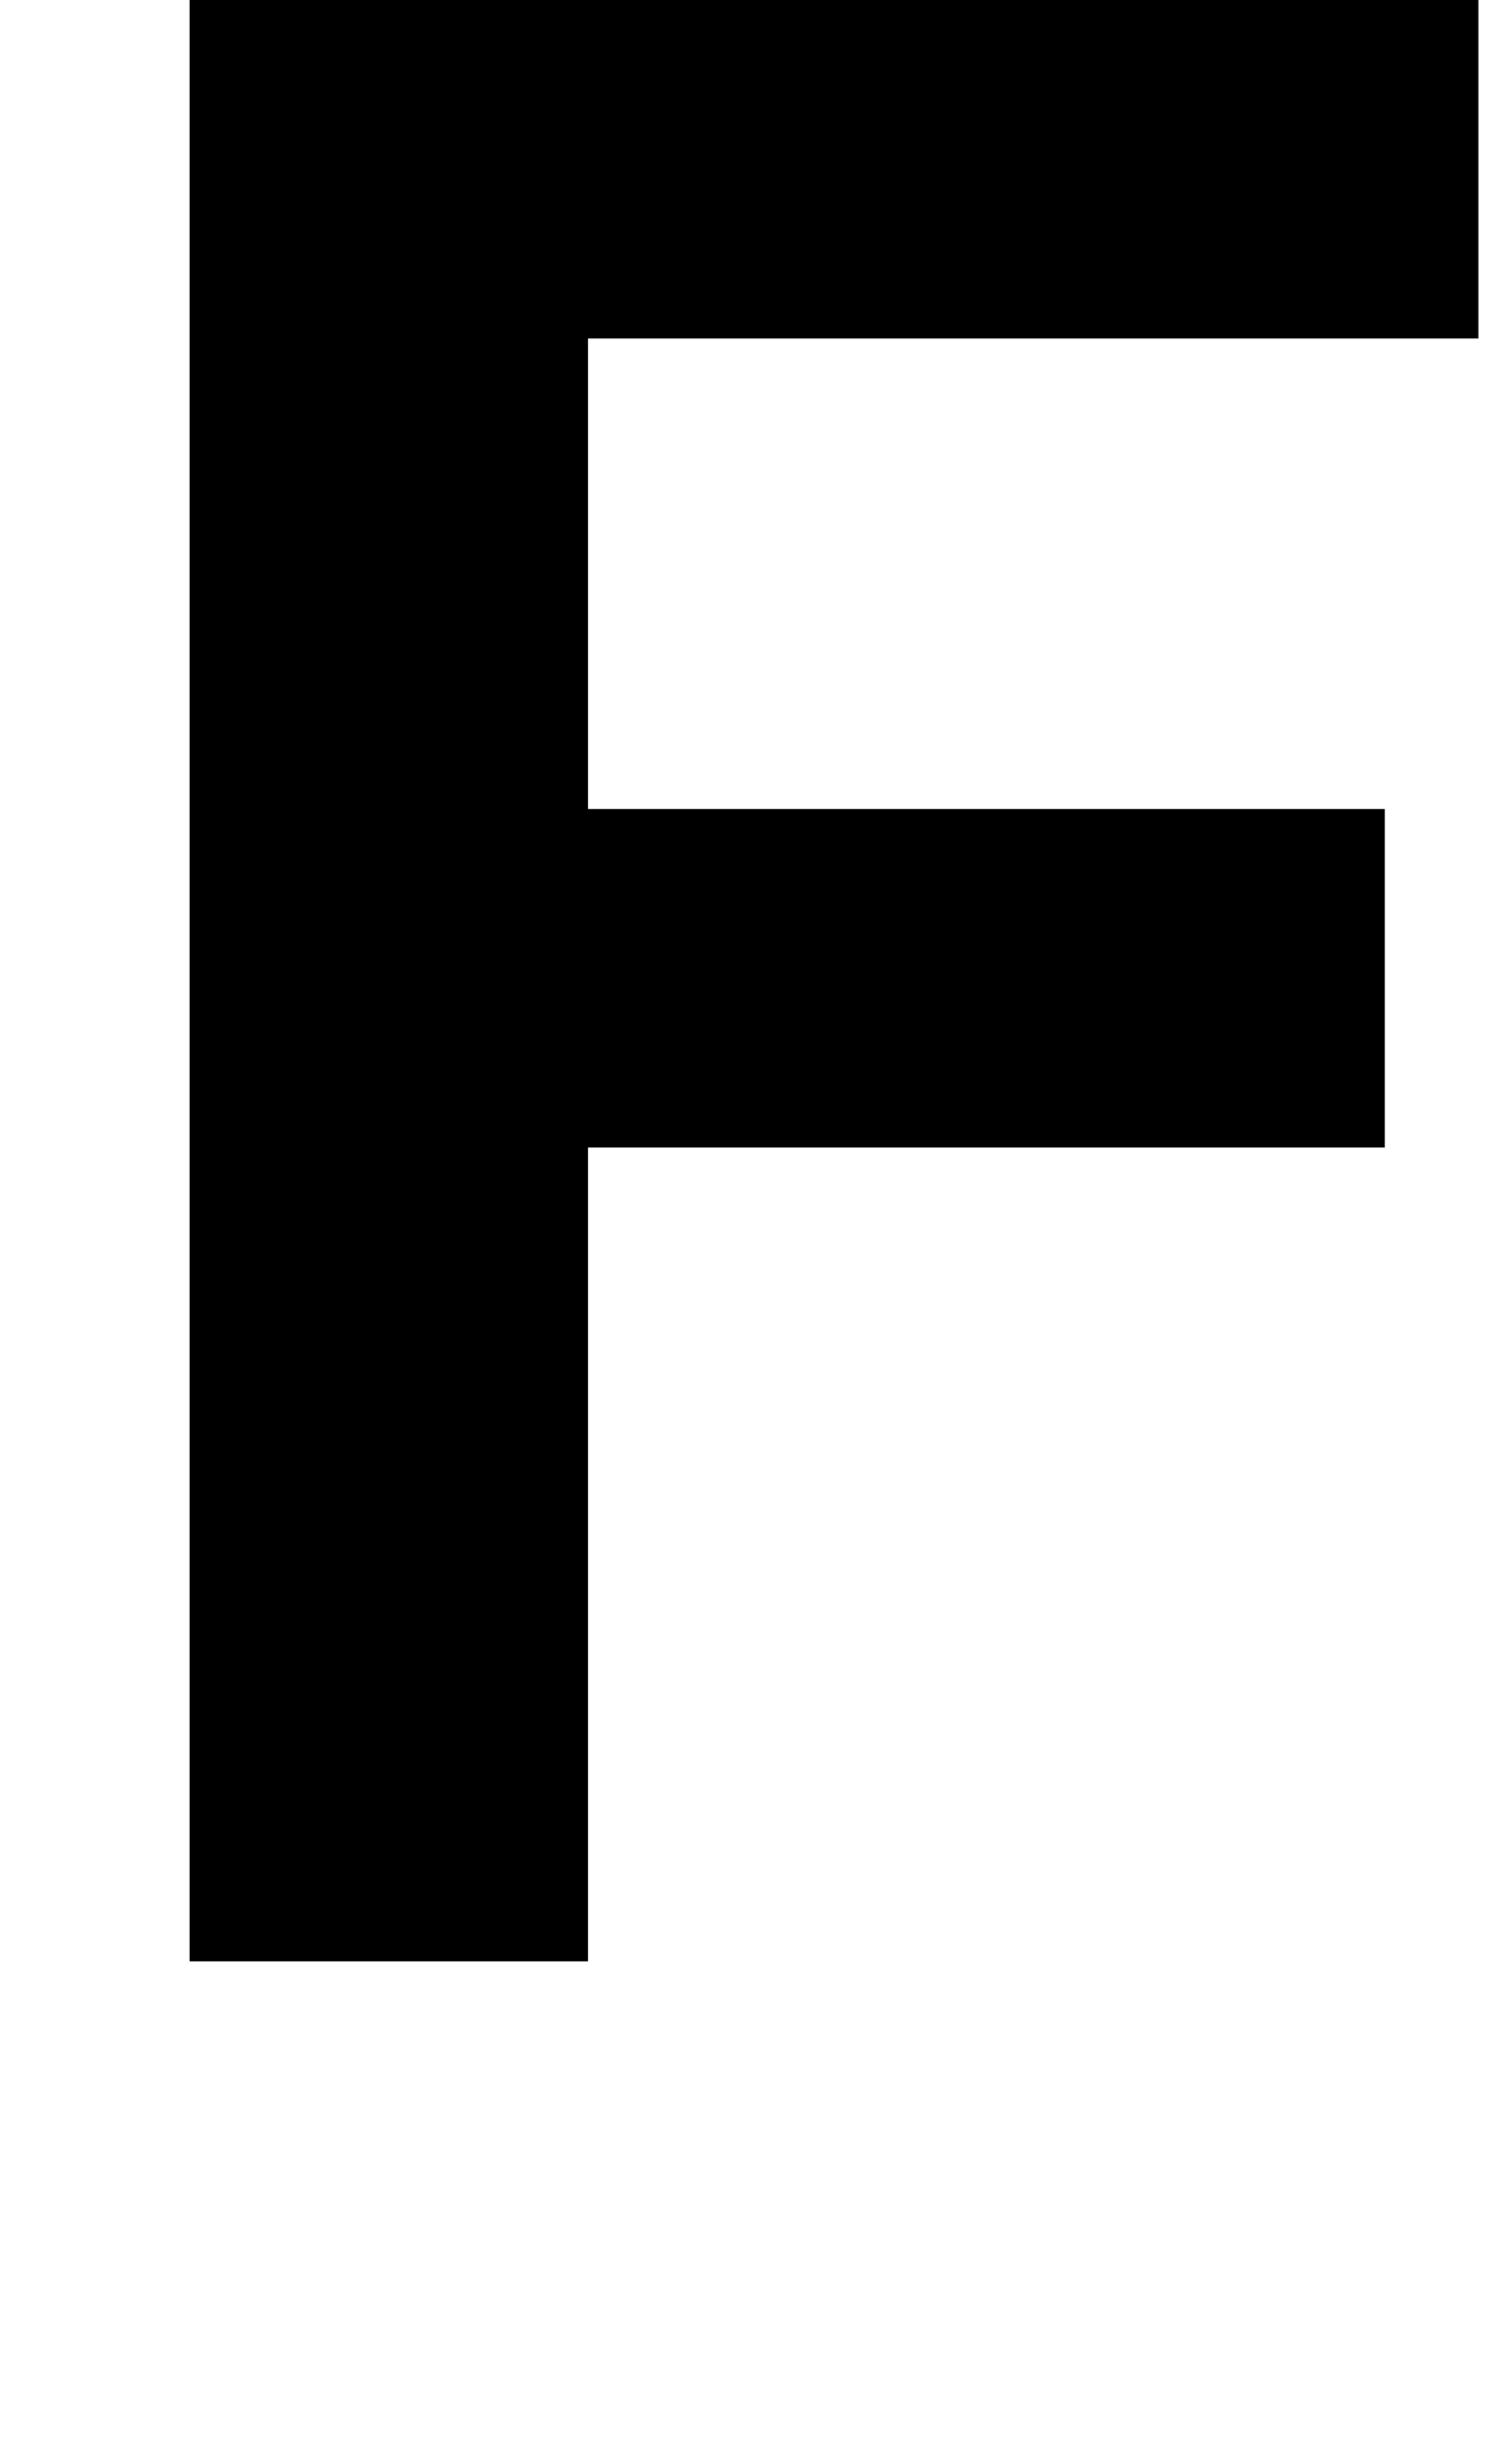 <?xml version="1.0" standalone="no"?>
<!DOCTYPE svg PUBLIC "-//W3C//DTD SVG 1.1//EN" "http://www.w3.org/Graphics/SVG/1.1/DTD/svg11.dtd" >
<svg xmlns="http://www.w3.org/2000/svg" xmlns:xlink="http://www.w3.org/1999/xlink" version="1.1" viewBox="0 0 630 1024">
  <g transform="matrix(1 0 0 -1 0 817)">
   <path fill="currentColor"
d="M79 0v819h537v-143h-371v-196h332v-141h-332v-339h-166z" />
  </g>

</svg>
